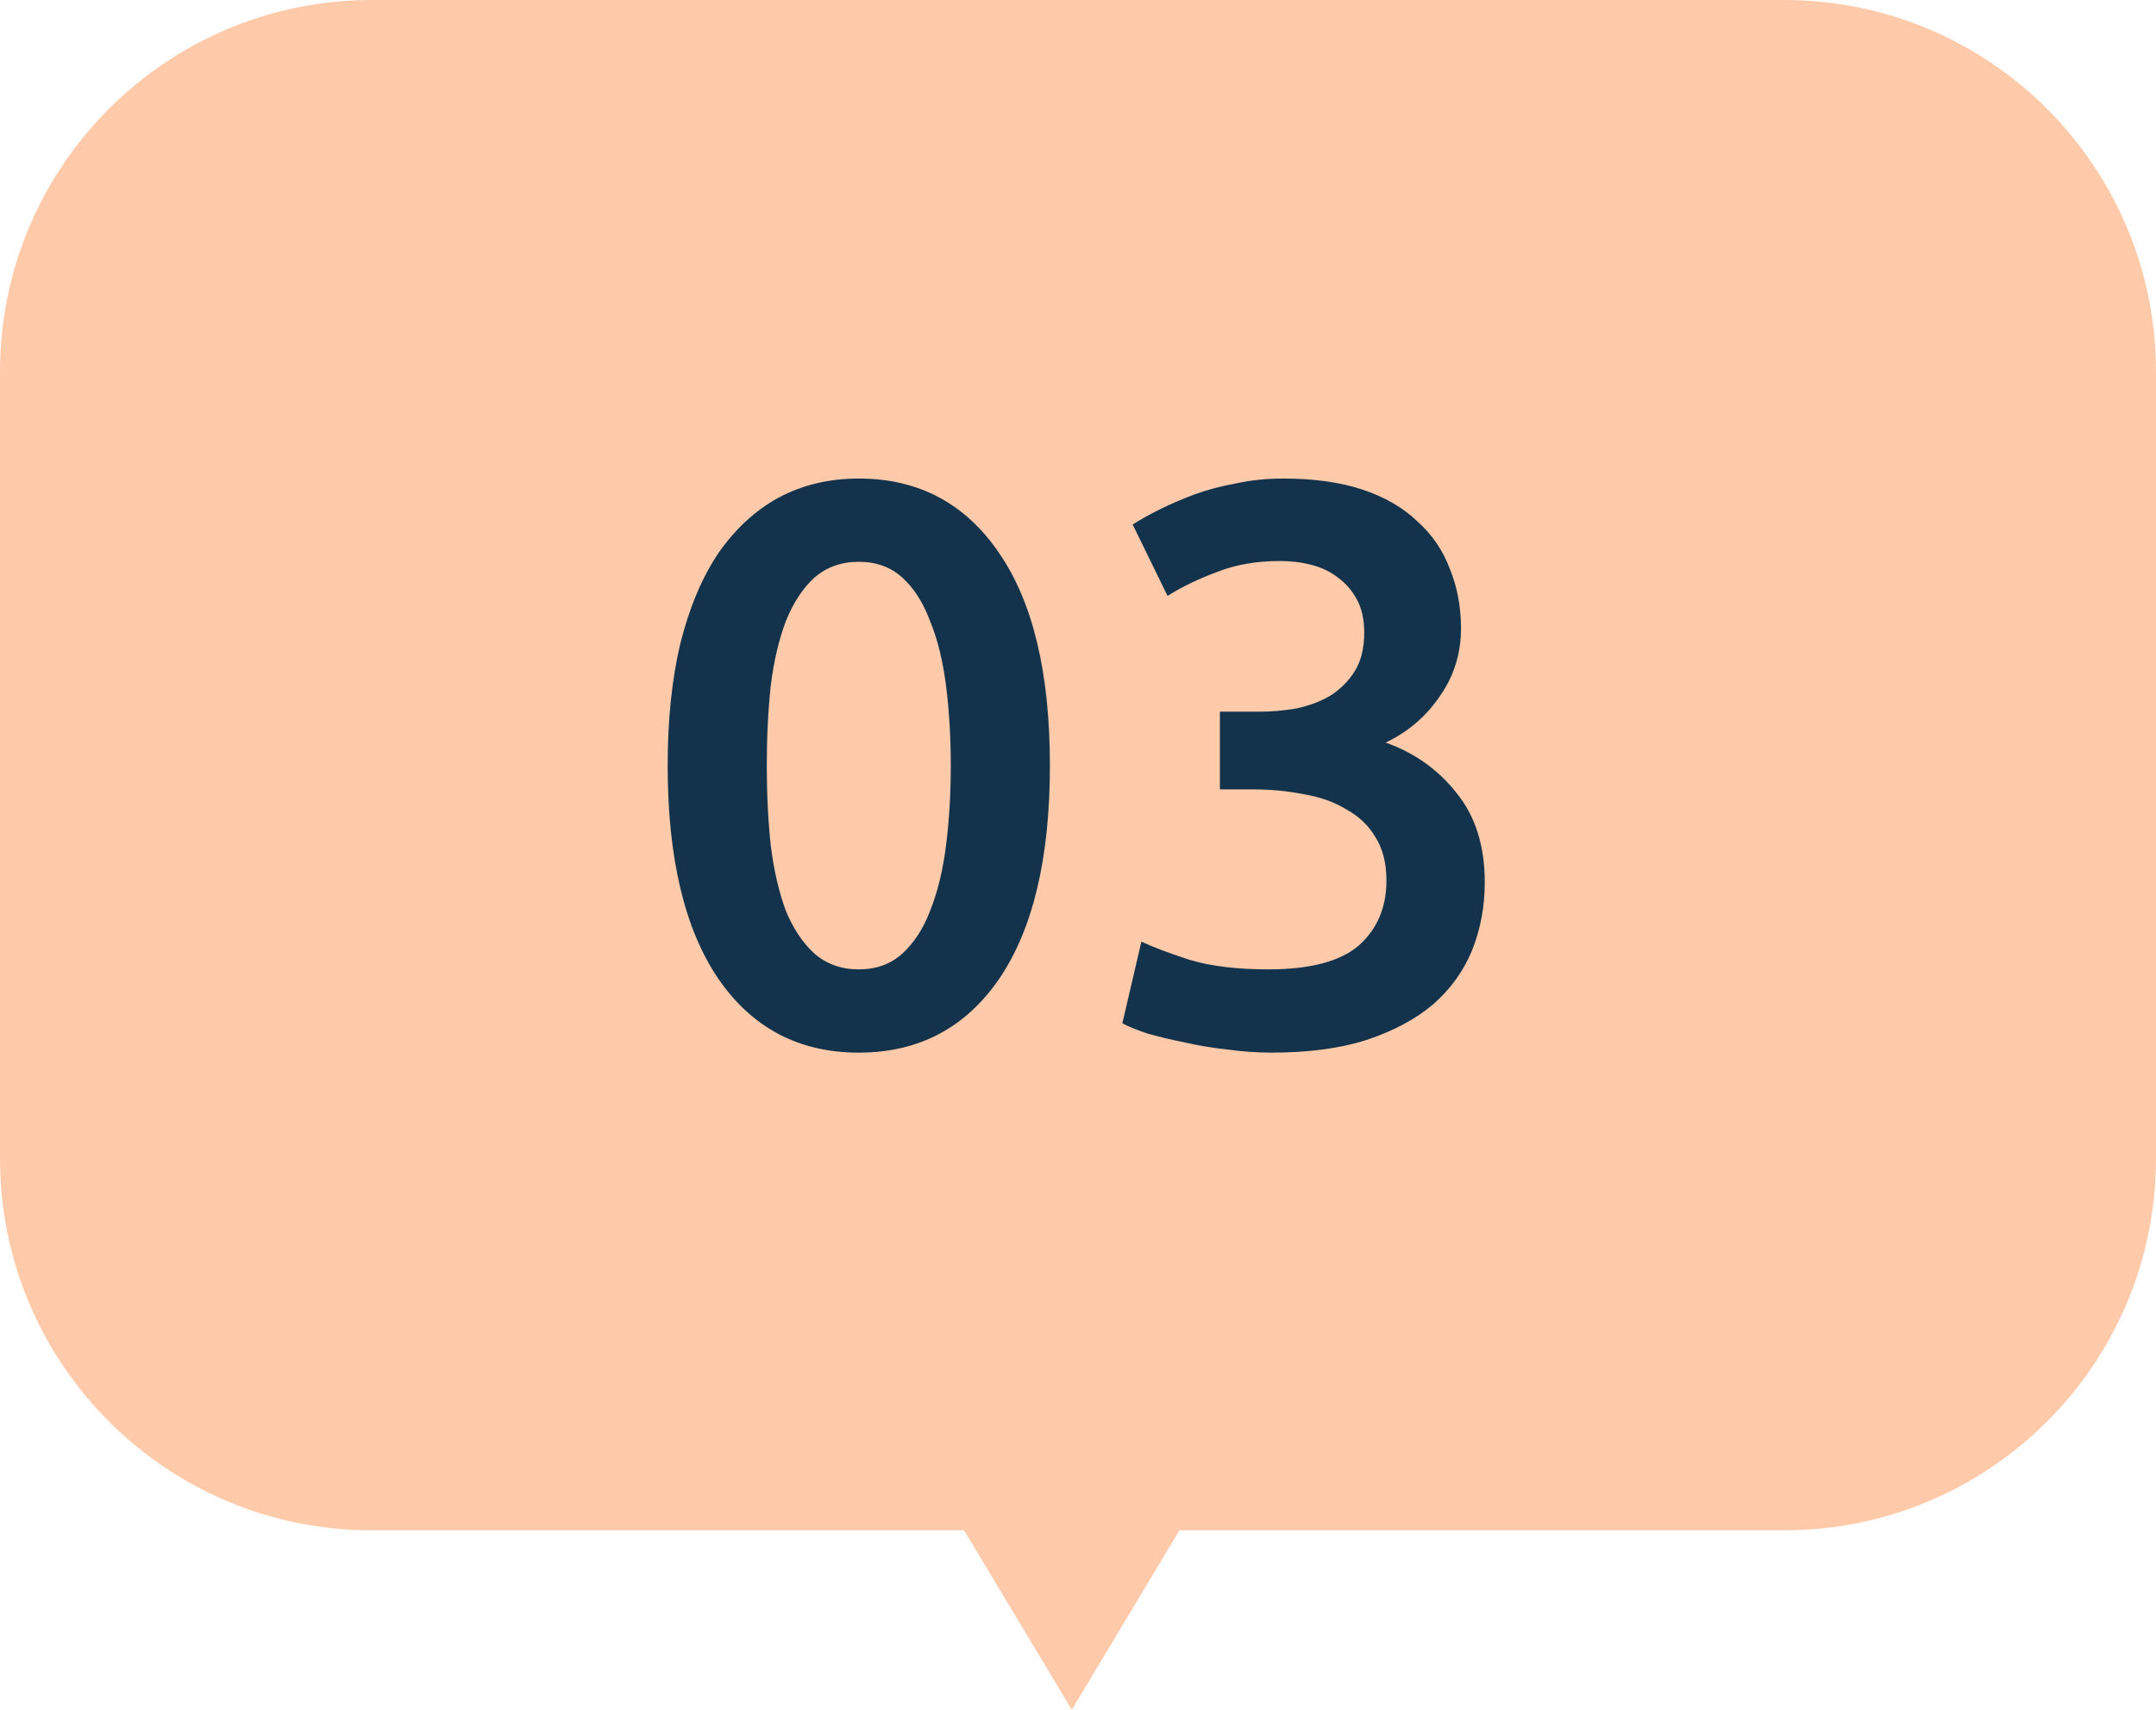 <svg width="87" height="69" viewBox="0 0 87 69" fill="none" xmlns="http://www.w3.org/2000/svg">
<path fill-rule="evenodd" clip-rule="evenodd" d="M72 0C80.284 0 87 6.716 87 15V46.758C87 55.042 80.284 61.758 72 61.758H47.595L43.249 69L38.903 61.758H15C6.716 61.758 0 55.042 0 46.758V15C0 6.716 6.716 0 15 0H72Z" fill="#FFCAA9"/>
<path d="M42.366 30.896C42.366 34.629 41.684 37.499 40.318 39.504C38.953 41.488 37.065 42.48 34.654 42.48C32.244 42.48 30.356 41.488 28.99 39.504C27.625 37.499 26.942 34.629 26.942 30.896C26.942 29.04 27.113 27.397 27.454 25.968C27.817 24.517 28.329 23.301 28.99 22.32C29.673 21.339 30.484 20.592 31.422 20.08C32.382 19.568 33.46 19.312 34.654 19.312C37.065 19.312 38.953 20.315 40.318 22.32C41.684 24.304 42.366 27.163 42.366 30.896ZM38.366 30.896C38.366 29.744 38.302 28.667 38.174 27.664C38.046 26.661 37.833 25.797 37.534 25.072C37.257 24.325 36.884 23.739 36.414 23.312C35.945 22.885 35.358 22.672 34.654 22.672C33.95 22.672 33.353 22.885 32.862 23.312C32.393 23.739 32.009 24.325 31.71 25.072C31.433 25.797 31.23 26.661 31.102 27.664C30.996 28.667 30.942 29.744 30.942 30.896C30.942 32.048 30.996 33.125 31.102 34.128C31.23 35.131 31.433 36.005 31.71 36.752C32.009 37.477 32.393 38.053 32.862 38.48C33.353 38.907 33.95 39.12 34.654 39.12C35.358 39.12 35.945 38.907 36.414 38.48C36.884 38.053 37.257 37.477 37.534 36.752C37.833 36.005 38.046 35.131 38.174 34.128C38.302 33.125 38.366 32.048 38.366 30.896ZM51.306 42.48C50.73 42.48 50.133 42.437 49.514 42.352C48.916 42.288 48.34 42.192 47.786 42.064C47.252 41.957 46.762 41.84 46.314 41.712C45.866 41.563 45.525 41.424 45.29 41.296L46.058 38C46.506 38.213 47.157 38.459 48.01 38.736C48.863 38.992 49.919 39.12 51.178 39.12C52.863 39.12 54.079 38.8 54.826 38.16C55.572 37.499 55.946 36.624 55.946 35.536C55.946 34.832 55.797 34.245 55.498 33.776C55.221 33.307 54.826 32.933 54.314 32.656C53.823 32.357 53.247 32.155 52.586 32.048C51.946 31.92 51.263 31.856 50.538 31.856H49.226V28.72H50.826C51.316 28.72 51.807 28.677 52.298 28.592C52.81 28.485 53.269 28.315 53.674 28.08C54.079 27.824 54.41 27.493 54.666 27.088C54.922 26.683 55.05 26.16 55.05 25.52C55.05 25.008 54.954 24.571 54.762 24.208C54.57 23.845 54.314 23.547 53.994 23.312C53.695 23.077 53.343 22.907 52.938 22.8C52.532 22.693 52.106 22.64 51.658 22.64C50.698 22.64 49.844 22.789 49.098 23.088C48.351 23.365 47.69 23.685 47.114 24.048L45.706 21.168C46.005 20.976 46.367 20.773 46.794 20.56C47.221 20.347 47.69 20.144 48.202 19.952C48.735 19.76 49.3 19.611 49.898 19.504C50.495 19.376 51.124 19.312 51.786 19.312C53.023 19.312 54.09 19.461 54.986 19.76C55.882 20.059 56.618 20.485 57.194 21.04C57.791 21.573 58.228 22.213 58.506 22.96C58.804 23.685 58.954 24.485 58.954 25.36C58.954 26.384 58.666 27.301 58.09 28.112C57.535 28.923 56.81 29.541 55.914 29.968C57.066 30.373 58.015 31.045 58.762 31.984C59.53 32.923 59.914 34.128 59.914 35.6C59.914 36.581 59.743 37.499 59.402 38.352C59.06 39.184 58.538 39.909 57.834 40.528C57.13 41.125 56.234 41.605 55.146 41.968C54.079 42.309 52.799 42.48 51.306 42.48Z" fill="#13334C"/>
</svg>
